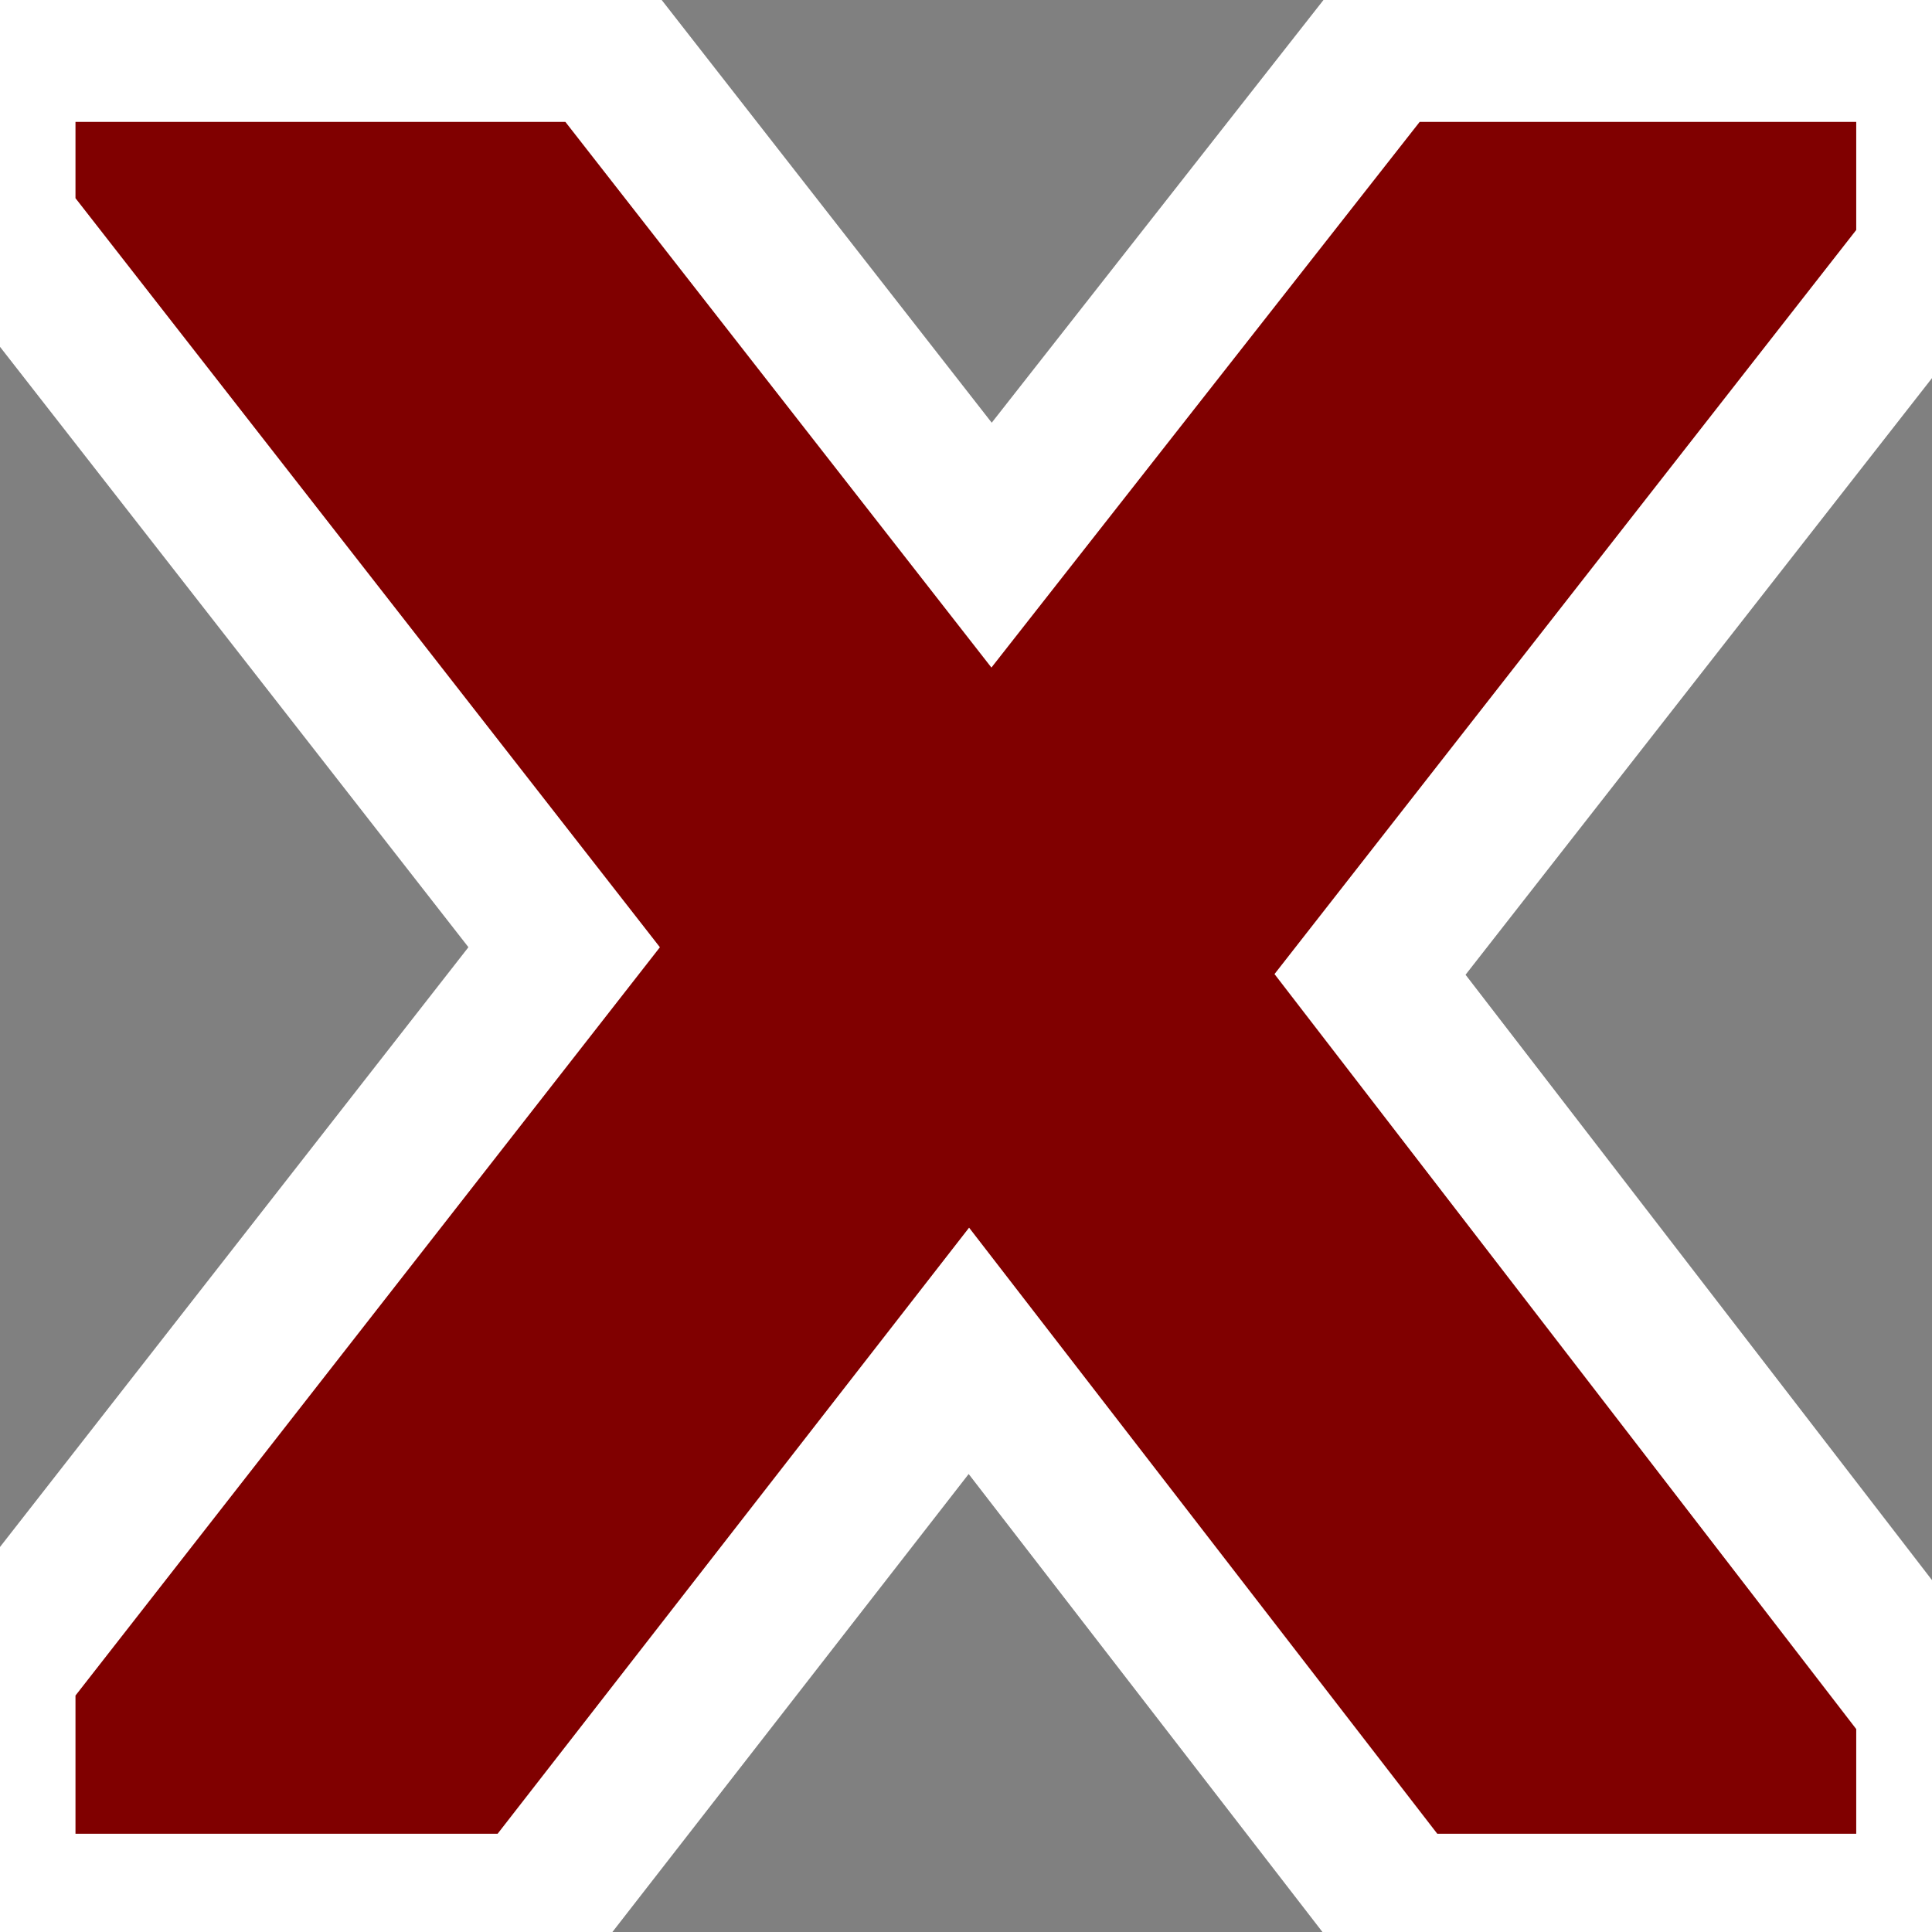 <?xml version="1.0" encoding="UTF-8" standalone="no"?>
<!-- Created with Inkscape (http://www.inkscape.org/) -->

<svg
   xmlns:dc="http://purl.org/dc/elements/1.1/"
   xmlns:cc="http://creativecommons.org/ns#"
   xmlns:rdf="http://www.w3.org/1999/02/22-rdf-syntax-ns#"
   xmlns:svg="http://www.w3.org/2000/svg"
   xmlns="http://www.w3.org/2000/svg"
   xmlns:sodipodi="http://sodipodi.sourceforge.net/DTD/sodipodi-0.dtd"
   xmlns:inkscape="http://www.inkscape.org/namespaces/inkscape"
   width="64"
   height="64"
   viewBox="0 0 64 64"
   id="svg2"
   version="1.1"
   inkscape:version="0.48.4 r9939"
   sodipodi:docname="quit.svg"
   inkscape:export-filename="D:\wsqt\MangaKan\icon128.png"
   inkscape:export-xdpi="180.06253"
   inkscape:export-ydpi="180.06253">
  <rect x="0" y="0" width="64" height="64" fill="#808080" stroke="none"/>
  <defs
     id="defs4" />
  <sodipodi:namedview
     id="base"
     pagecolor="#ffffff"
     bordercolor="#666666"
     borderopacity="1.0"
     inkscape:pageopacity="0.0"
     inkscape:pageshadow="2"
     inkscape:zoom="8.25"
     inkscape:cx="13.704701"
     inkscape:cy="33.808858"
     inkscape:document-units="px"
     inkscape:current-layer="layer1"
     showgrid="false"
     units="px"
     inkscape:window-width="1317"
     inkscape:window-height="744"
     inkscape:window-x="49"
     inkscape:window-y="24"
     inkscape:window-maximized="1"
     inkscape:snap-bbox="true"
     inkscape:bbox-nodes="true"
     inkscape:snap-page="true" />
  <g
     inkscape:label="Layer 1"
     inkscape:groupmode="layer"
     id="layer1"
     transform="translate(0,-988.362)">
    <g
       id="g4137"
       transform="matrix(1.079,0,0,1.057,-2.987,-57.27)"
       inkscape:export-xdpi="48.539322"
       inkscape:export-ydpi="48.539322"
       style="fill:#800000;stroke:#ffffff;stroke-width:4.683;stroke-miterlimit:4;stroke-dasharray:none">
      <g
         transform="scale(1.07,0.935)"
         style="font-size:88.864px;font-style:normal;font-weight:normal;line-height:125%;letter-spacing:0px;word-spacing:0px;fill:#800000;fill-opacity:1;stroke:#ffffff;font-family:Sans;stroke-width:4.683;stroke-miterlimit:4;stroke-dasharray:none"
         id="text4150">
        <path
           d="M 0,0 0,5.887 18.691,29.836 0,53.76 l 0,7.938 17.709,0 14.391,-18.494 14.291,18.494 17.609,0 0,-6.818 L 45.391,30.736 64,6.941 64,0 45.82,0 32.852,16.518 19.951,0 0,0 z"
           transform="matrix(0.866,0,0,1.012,2.588,1059.572)"
           id="path4155"
           style="fill:#800000;stroke:#ffffff;stroke-width:5;stroke-miterlimit:4;stroke-dasharray:none"
           inkscape:connector-curvature="0" />
      </g>
    </g>
  </g>
</svg>
